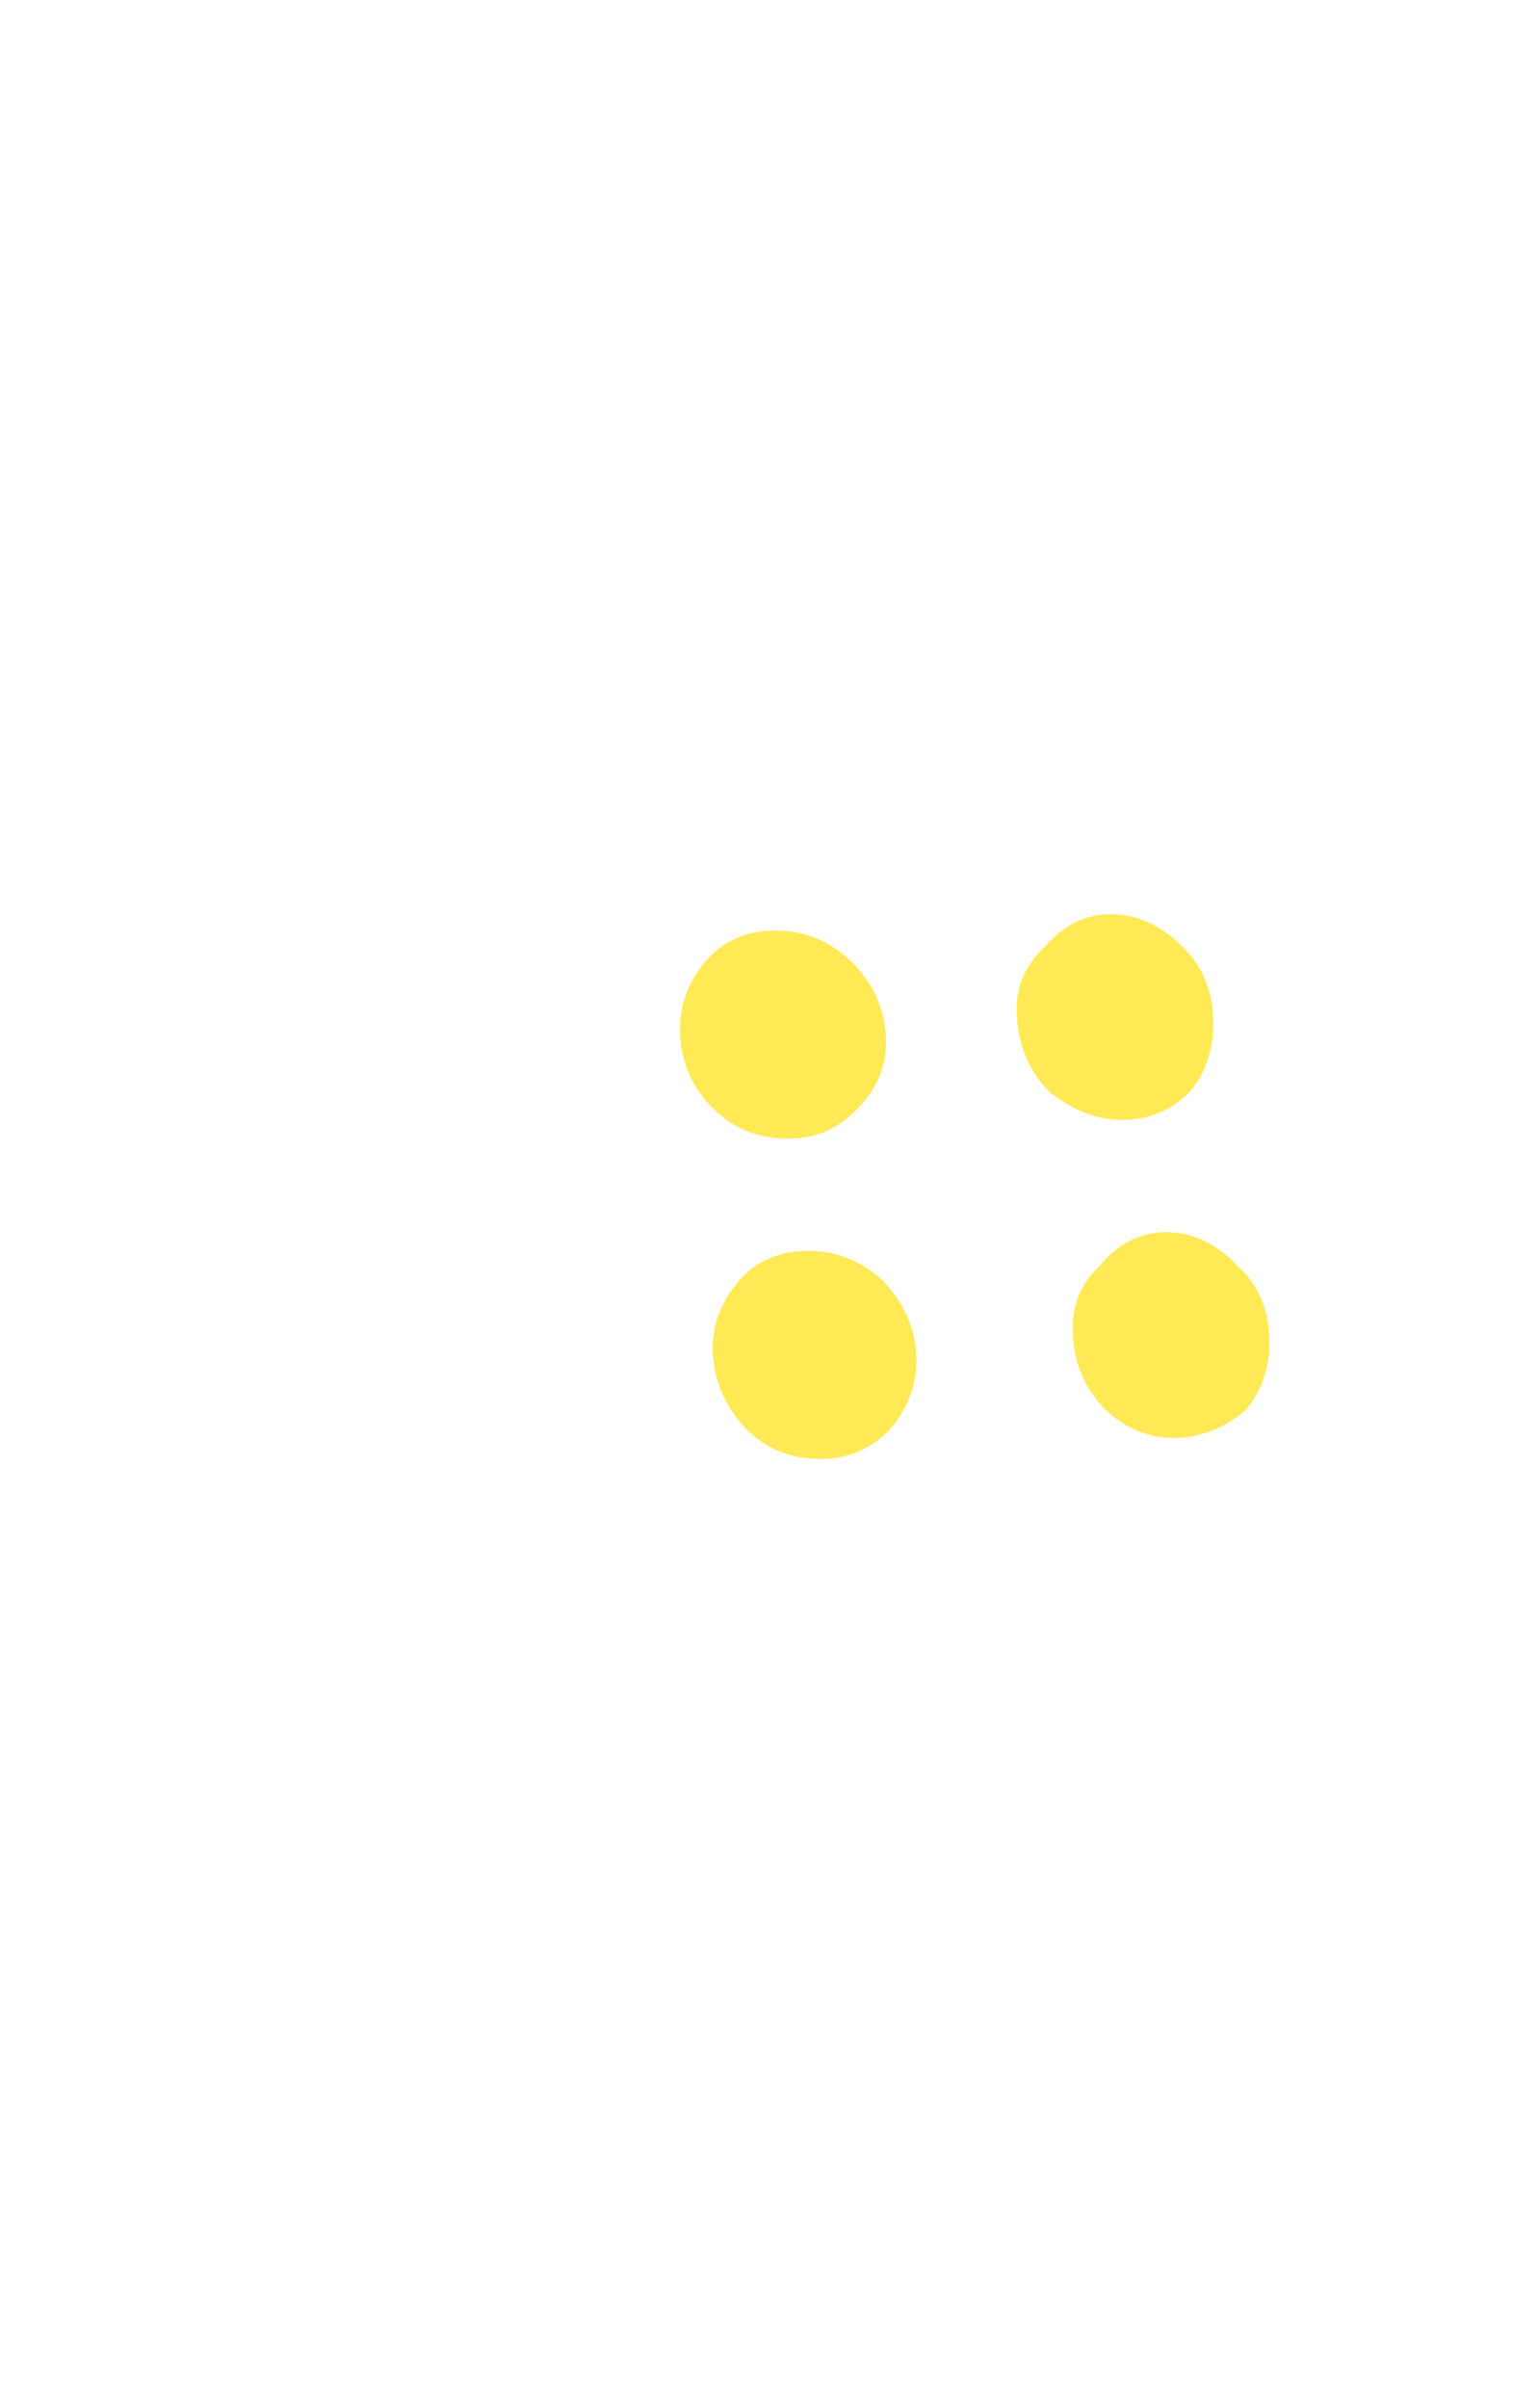 <?xml version="1.0" encoding="UTF-8" standalone="no"?>
<svg xmlns:xlink="http://www.w3.org/1999/xlink" height="51.5px" width="32.9px" xmlns="http://www.w3.org/2000/svg">
  <g transform="matrix(1.0, 0.0, 0.0, 1.0, 17.55, 27.0)">
    <path d="M8.4 -5.3 Q8.45 -4.3 7.9 -3.65 7.3 -3.05 6.45 -3.05 5.65 -3.05 4.9 -3.65 4.25 -4.3 4.2 -5.3 4.15 -6.15 4.8 -6.75 5.4 -7.45 6.2 -7.45 7.05 -7.45 7.75 -6.75 8.35 -6.15 8.4 -5.3 M1.4 -4.85 Q1.45 -3.95 0.8 -3.3 0.2 -2.65 -0.7 -2.65 -1.65 -2.65 -2.3 -3.3 -2.95 -3.95 -3.0 -4.85 -3.05 -5.75 -2.45 -6.45 -1.9 -7.1 -0.95 -7.1 -0.05 -7.1 0.65 -6.45 1.35 -5.75 1.4 -4.85 M9.6 1.55 Q9.65 2.5 9.1 3.15 8.4 3.75 7.55 3.75 6.75 3.75 6.1 3.15 5.45 2.5 5.4 1.55 5.35 0.65 5.95 0.1 6.55 -0.65 7.4 -0.65 8.25 -0.65 8.95 0.1 9.55 0.65 9.6 1.55 M2.05 1.95 Q2.1 2.85 1.5 3.55 0.9 4.2 0.0 4.2 -0.95 4.2 -1.6 3.55 -2.25 2.85 -2.3 1.95 -2.35 1.1 -1.75 0.4 -1.2 -0.25 -0.25 -0.25 0.65 -0.25 1.35 0.4 2.0 1.1 2.05 1.95" fill="#ffea56" fill-rule="evenodd" stroke="none"/>
  </g>
</svg>
